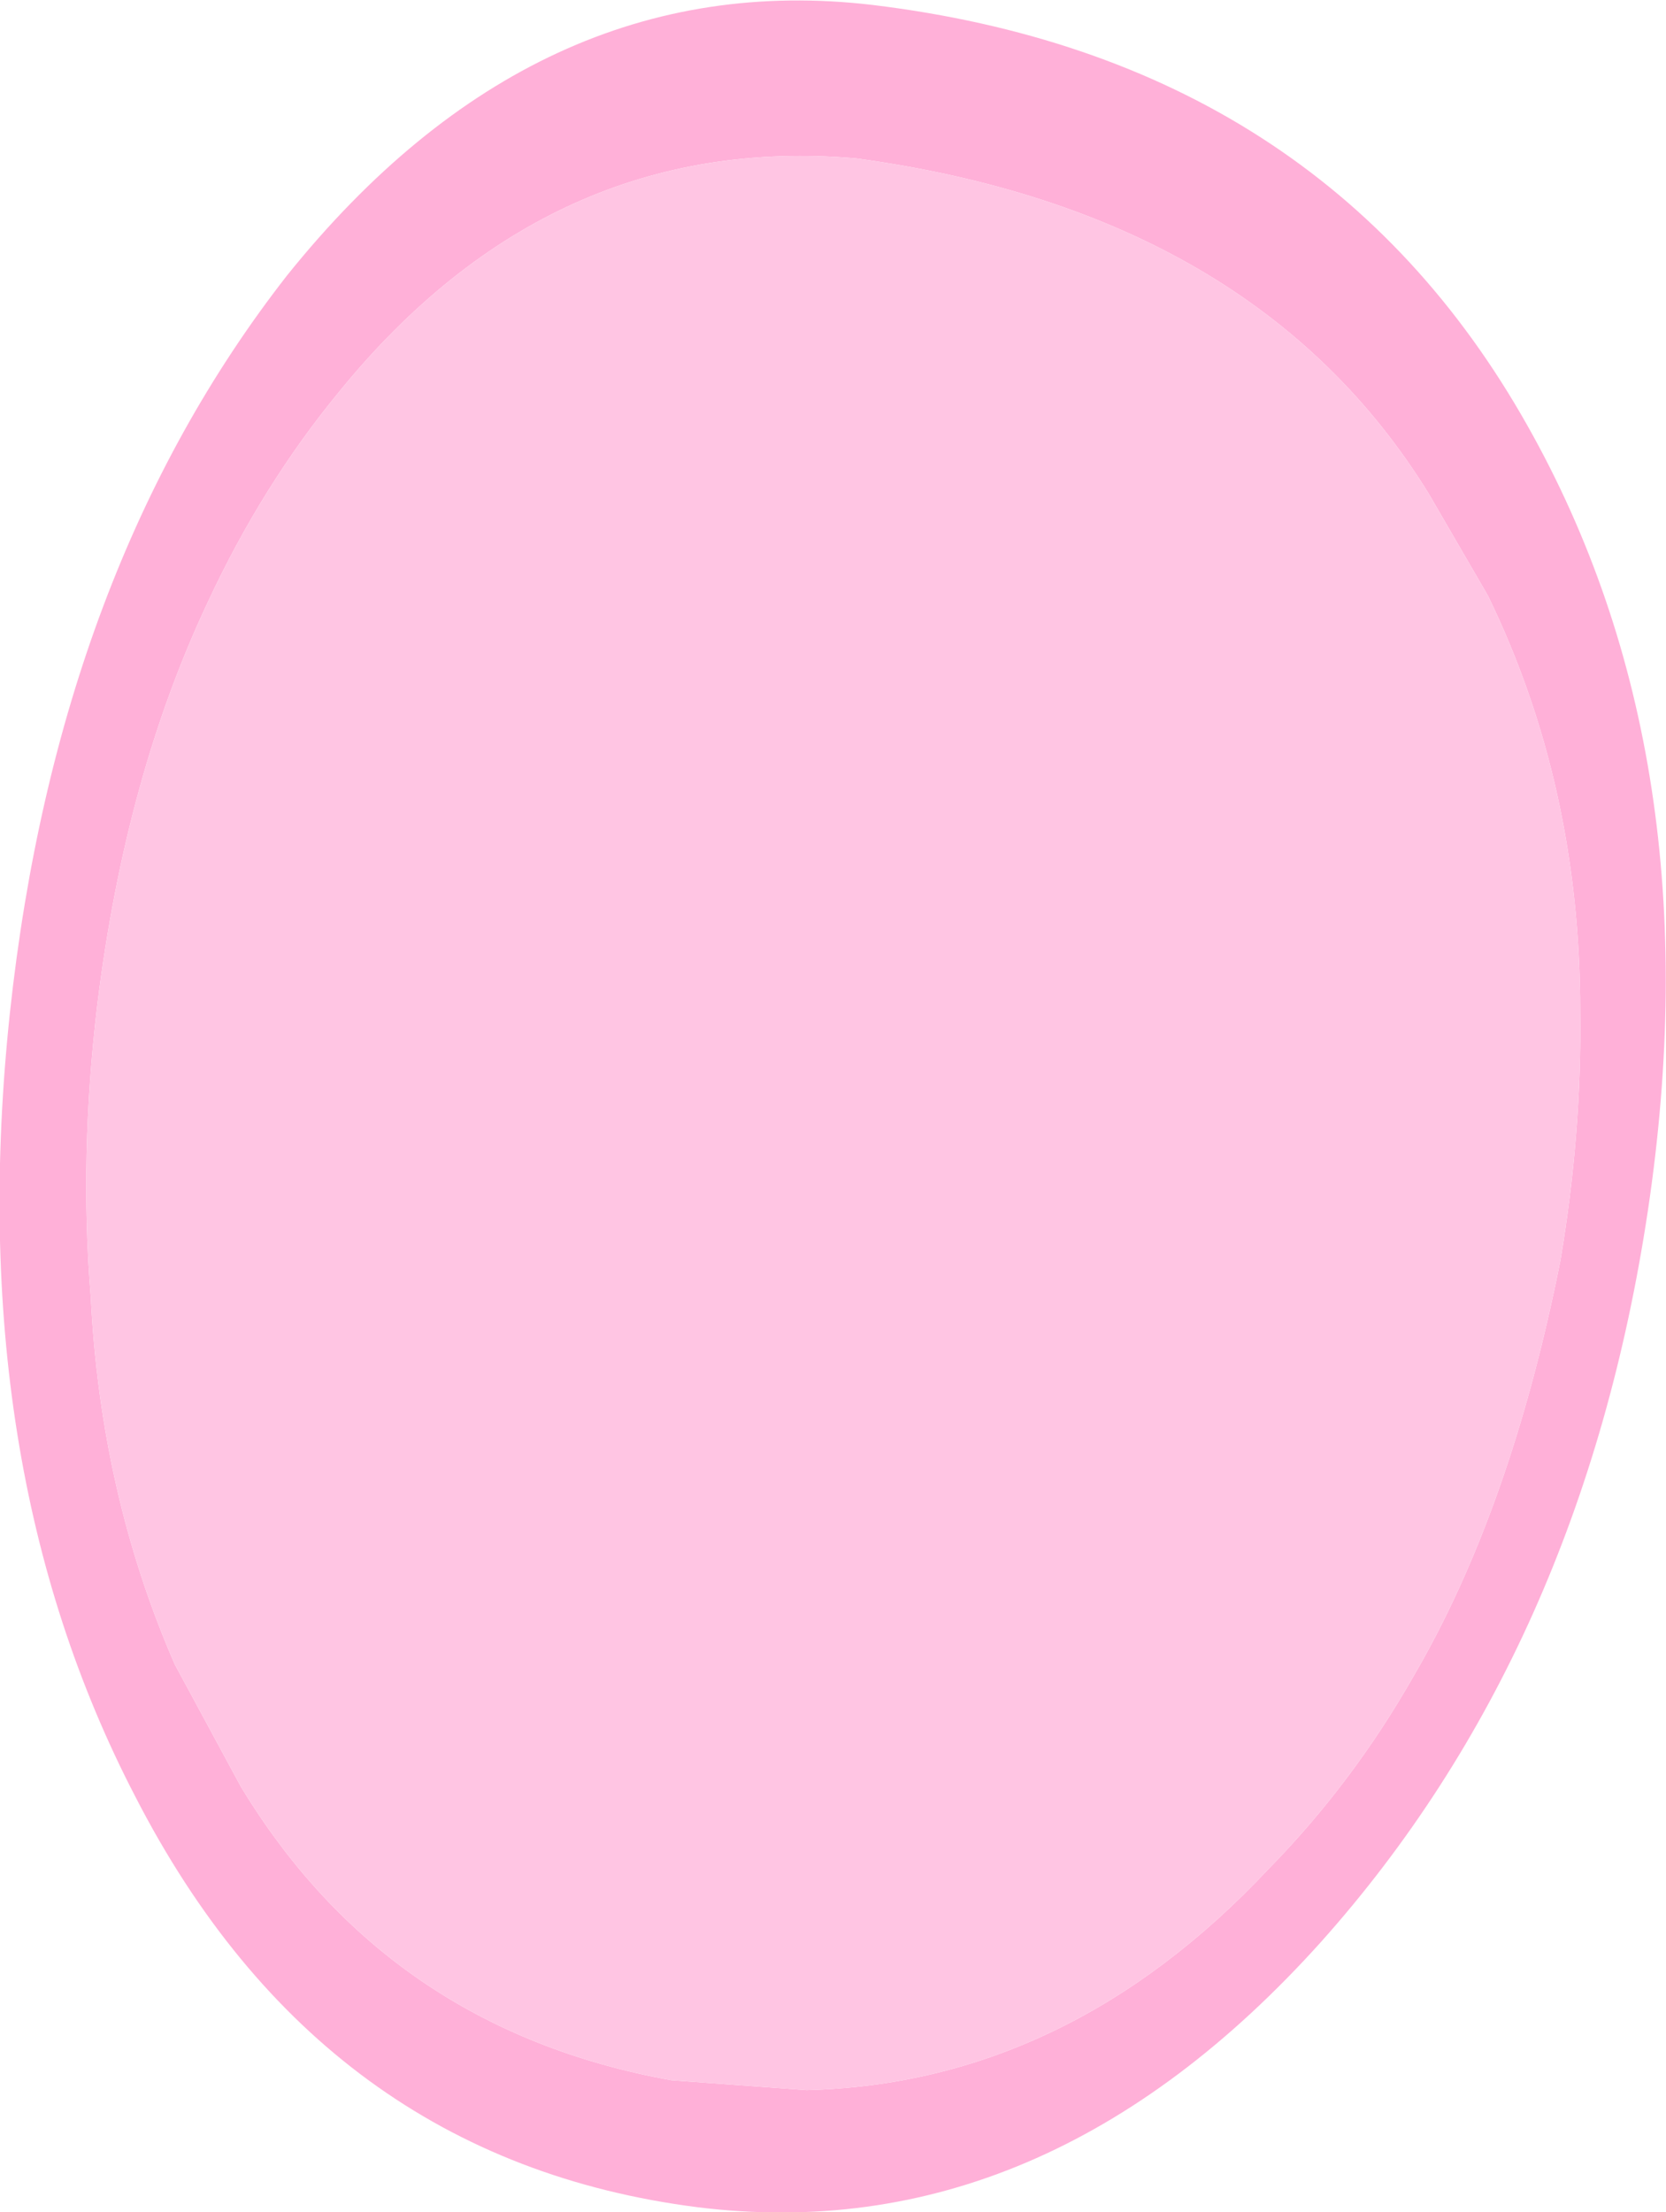 <?xml version="1.0" encoding="UTF-8" standalone="no"?>
<svg xmlns:xlink="http://www.w3.org/1999/xlink" height="67.05px" width="50.5px" xmlns="http://www.w3.org/2000/svg">
  <g transform="matrix(1.0, 0.0, 0.0, 1.0, 25.9, 30.95)">
    <path d="M17.4 -16.0 Q12.15 -24.5 0.05 -26.15 -9.2 -26.95 -15.6 -19.1 -17.95 -16.25 -19.6 -12.7 -22.1 -7.4 -22.95 -0.5 -23.5 4.1 -23.15 8.35 -22.85 14.35 -20.6 19.5 L-18.6 23.2 Q-14.15 30.55 -5.55 32.1 L-1.45 32.4 Q6.45 32.2 12.55 25.7 15.1 23.1 16.95 19.85 19.9 14.8 21.4 7.25 22.05 3.4 22.0 -0.3 22.0 -7.15 19.2 -12.9 L17.4 -16.0 M20.4 -18.05 Q26.1 -7.95 24.05 5.75 22.05 19.05 14.15 27.9 5.75 37.25 -4.75 35.95 -16.15 34.5 -21.8 23.5 -27.05 13.4 -25.6 -0.25 -24.15 -13.7 -17.2 -22.6 -9.65 -32.0 0.55 -30.8 14.15 -29.15 20.4 -18.05" fill="#ffb0d8" fill-rule="evenodd" stroke="none"/>
    <path d="M17.4 -16.0 L19.2 -12.9 Q22.0 -7.15 22.0 -0.3 22.05 3.4 21.4 7.25 19.9 14.8 16.95 19.85 15.1 23.1 12.55 25.7 6.45 32.2 -1.45 32.4 L-5.55 32.1 Q-14.15 30.55 -18.6 23.2 L-20.6 19.5 Q-22.85 14.35 -23.15 8.35 -23.5 4.1 -22.95 -0.5 -22.1 -7.4 -19.6 -12.7 -17.95 -16.25 -15.6 -19.1 -9.2 -26.95 0.05 -26.15 12.15 -24.5 17.4 -16.0" fill="#ffc5e3" fill-rule="evenodd" stroke="none"/>
  </g>
</svg>
